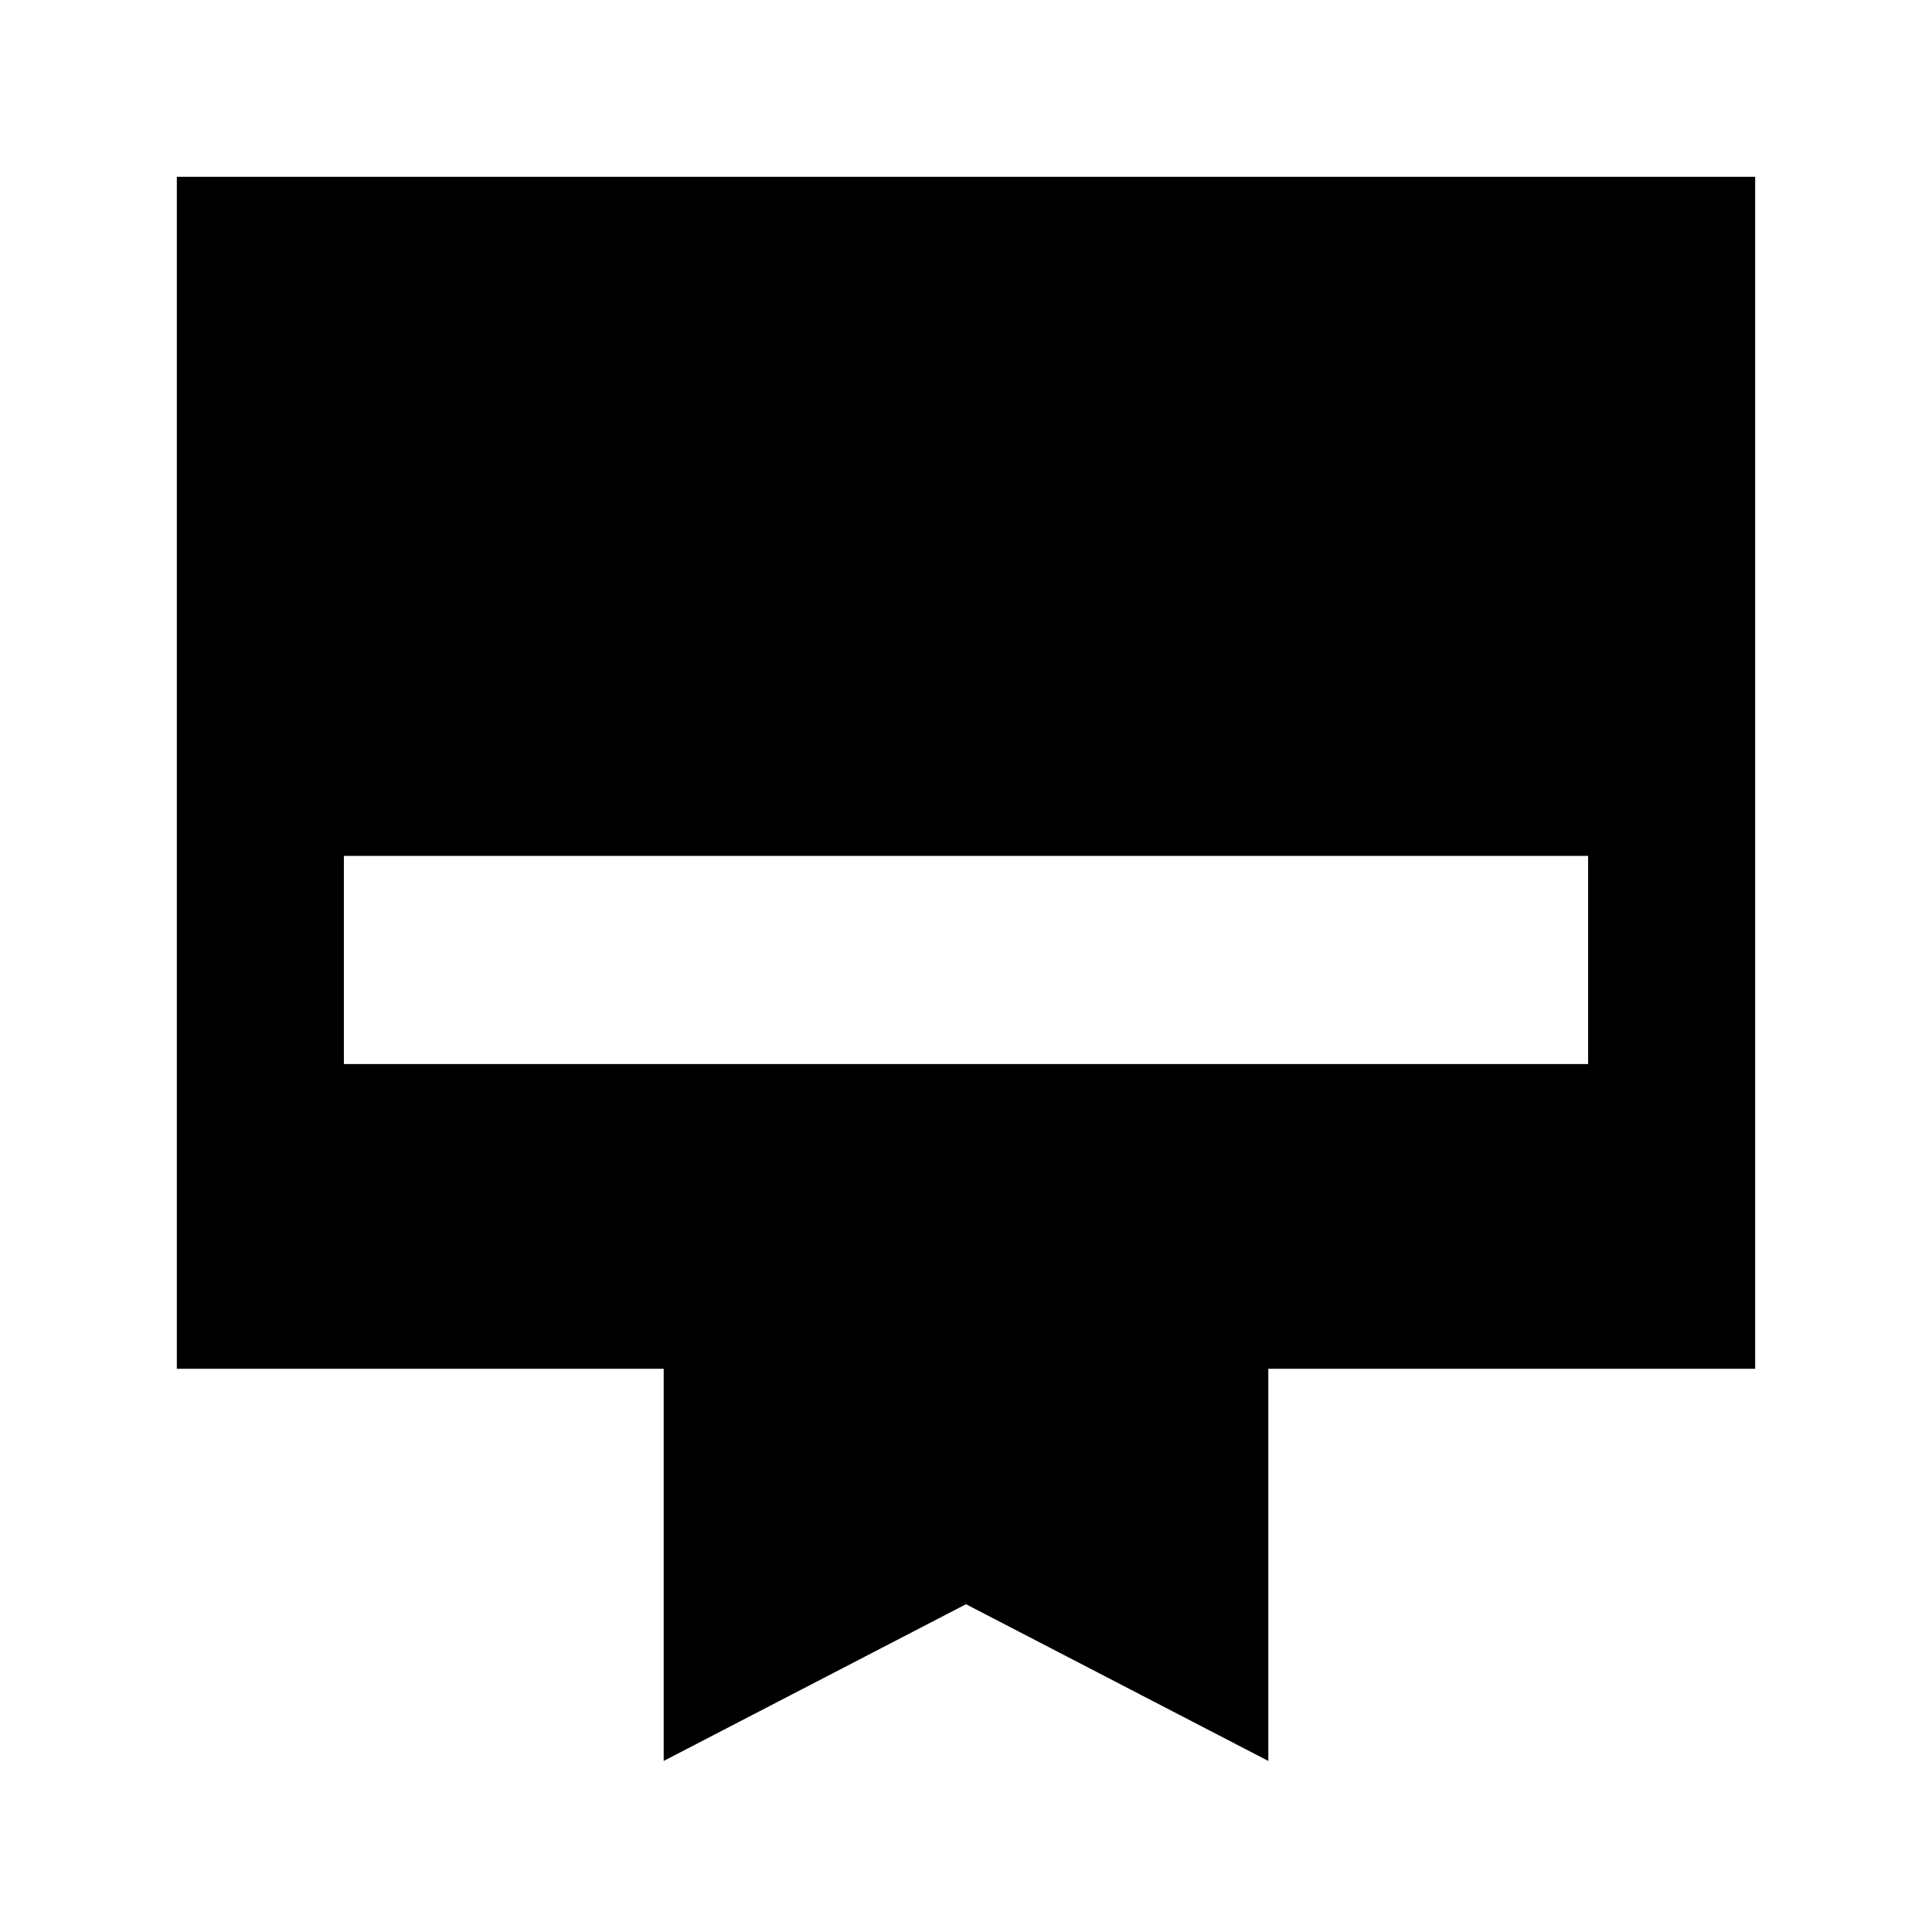 <svg xmlns="http://www.w3.org/2000/svg" height="20" viewBox="0 -960 960 960" width="20"><path d="M87.87-872.131H872.13v592.262H630.218v194.87L480-162.87l-150.218 77.87v-194.87H87.869v-592.262Zm83 440.848h618.26v-103.413H170.87v103.413Z"/></svg>